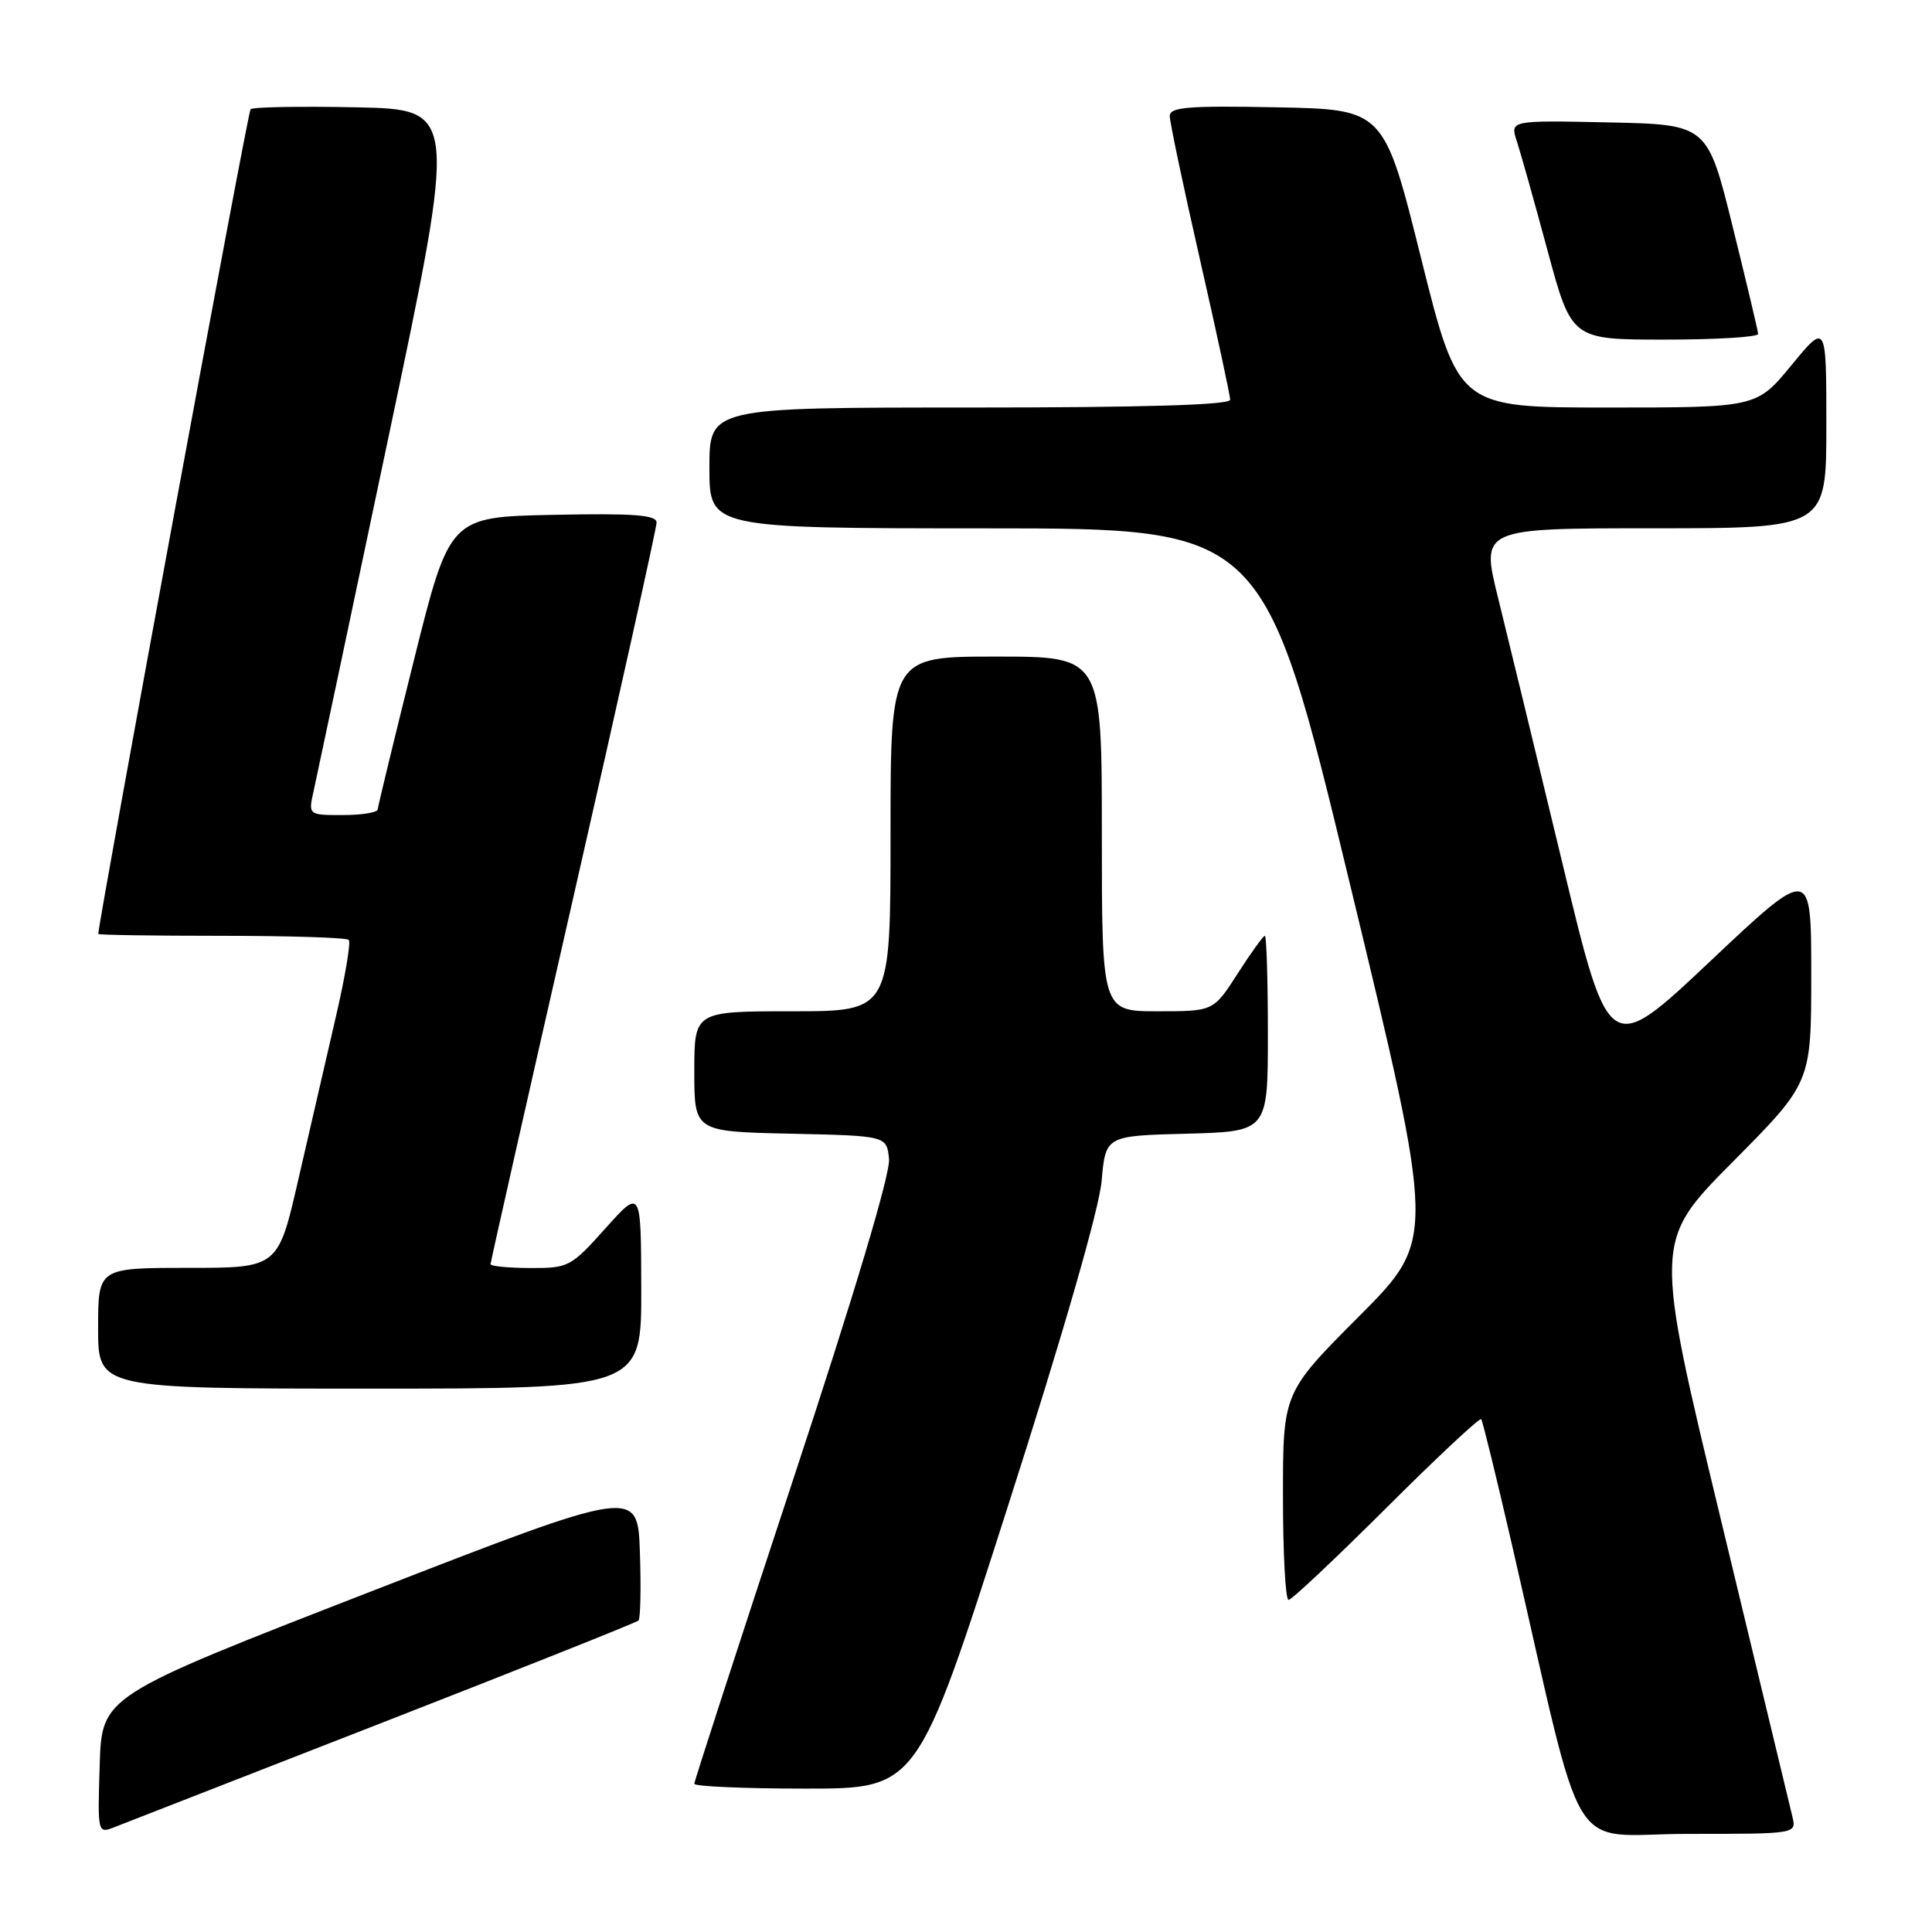 <?xml version="1.0" encoding="UTF-8" standalone="no"?>
<!DOCTYPE svg PUBLIC "-//W3C//DTD SVG 1.1//EN" "http://www.w3.org/Graphics/SVG/1.1/DTD/svg11.dtd" >
<svg xmlns="http://www.w3.org/2000/svg" xmlns:xlink="http://www.w3.org/1999/xlink" version="1.1" viewBox="0 0 256 256">
 <g >
 <path fill="currentColor"
d=" M 50.81 228.20 C 69.14 221.05 84.34 214.99 84.60 214.73 C 84.87 214.47 84.95 210.40 84.79 205.70 C 84.50 197.14 84.50 197.14 49.00 210.94 C 13.50 224.74 13.50 224.74 13.21 233.86 C 12.93 242.98 12.93 242.98 15.21 242.09 C 16.47 241.60 32.49 235.35 50.81 228.20 Z  M 237.51 240.75 C 237.22 239.51 232.96 221.85 228.06 201.50 C 219.14 164.50 219.14 164.50 229.57 153.98 C 240.00 143.47 240.00 143.47 240.00 129.11 C 240.00 114.75 240.00 114.75 226.59 127.39 C 213.19 140.03 213.19 140.03 207.00 114.27 C 203.59 100.10 199.77 84.34 198.51 79.25 C 196.21 70.00 196.21 70.00 219.11 70.00 C 242.00 70.00 242.00 70.00 242.00 56.39 C 242.00 42.77 242.00 42.77 237.38 48.39 C 232.76 54.00 232.76 54.00 213.00 54.00 C 193.24 54.00 193.24 54.00 188.31 34.25 C 183.39 14.50 183.39 14.50 169.19 14.22 C 157.40 13.99 155.00 14.19 155.00 15.38 C 155.00 16.17 156.80 24.72 159.00 34.38 C 161.20 44.04 163.00 52.40 163.00 52.97 C 163.00 53.66 151.52 54.00 128.50 54.00 C 94.00 54.00 94.00 54.00 94.00 62.00 C 94.00 70.00 94.00 70.00 130.75 70.01 C 167.50 70.01 167.50 70.01 178.87 117.12 C 190.24 164.22 190.24 164.22 180.12 174.38 C 170.00 184.53 170.00 184.53 170.00 198.27 C 170.00 205.82 170.33 212.00 170.74 212.00 C 171.14 212.00 176.97 206.51 183.70 199.80 C 190.43 193.09 196.08 187.80 196.27 188.05 C 196.46 188.30 198.27 195.70 200.30 204.50 C 210.25 247.71 207.40 243.00 223.62 243.00 C 238.04 243.00 238.04 243.00 237.51 240.75 Z  M 133.50 199.75 C 140.86 176.80 145.64 160.20 145.97 156.50 C 146.50 150.50 146.50 150.50 157.25 150.22 C 168.00 149.93 168.00 149.93 168.00 136.97 C 168.00 129.83 167.82 124.00 167.60 124.00 C 167.39 124.00 165.76 126.25 164.00 129.00 C 160.79 134.00 160.79 134.00 153.40 134.00 C 146.00 134.00 146.00 134.00 146.00 110.50 C 146.00 87.00 146.00 87.00 132.00 87.00 C 118.00 87.00 118.00 87.00 118.00 110.50 C 118.00 134.00 118.00 134.00 105.00 134.00 C 92.00 134.00 92.00 134.00 92.00 141.97 C 92.00 149.94 92.00 149.94 104.75 150.22 C 117.50 150.50 117.50 150.50 117.80 153.58 C 117.99 155.51 113.21 171.49 105.05 196.19 C 97.87 217.94 92.00 236.01 92.00 236.36 C 92.00 236.71 98.65 237.00 106.78 237.00 C 121.57 237.00 121.57 237.00 133.50 199.75 Z  M 84.97 170.75 C 84.94 157.50 84.94 157.50 80.22 162.77 C 75.65 167.87 75.33 168.04 70.25 168.02 C 67.36 168.01 65.00 167.78 65.00 167.51 C 65.00 167.24 69.95 145.31 76.00 118.77 C 82.05 92.24 87.00 69.95 87.00 69.24 C 87.00 68.23 83.99 68.00 73.29 68.22 C 59.58 68.50 59.58 68.50 54.84 87.50 C 52.23 97.95 50.08 106.84 50.05 107.25 C 50.02 107.66 47.94 108.00 45.42 108.00 C 40.84 108.00 40.84 108.00 41.57 104.75 C 41.97 102.96 46.42 81.92 51.46 58.00 C 60.63 14.50 60.63 14.50 47.18 14.22 C 39.78 14.07 33.49 14.18 33.20 14.47 C 32.83 14.83 13.32 120.55 13.02 123.75 C 13.01 123.89 20.35 124.00 29.33 124.00 C 38.32 124.00 45.91 124.24 46.21 124.54 C 46.51 124.84 45.73 129.45 44.49 134.79 C 43.25 140.13 41.02 149.79 39.54 156.25 C 36.85 168.00 36.85 168.00 24.92 168.00 C 13.00 168.00 13.00 168.00 13.00 176.00 C 13.00 184.00 13.00 184.00 49.00 184.00 C 85.00 184.00 85.00 184.00 84.97 170.75 Z  M 232.96 44.25 C 232.94 43.84 231.42 37.42 229.58 30.00 C 226.24 16.50 226.24 16.50 213.16 16.22 C 200.08 15.94 200.08 15.94 200.99 18.72 C 201.49 20.25 203.33 26.79 205.07 33.25 C 208.25 45.00 208.25 45.00 220.62 45.00 C 227.43 45.00 232.98 44.66 232.96 44.25 Z "/>
</g>
</svg>